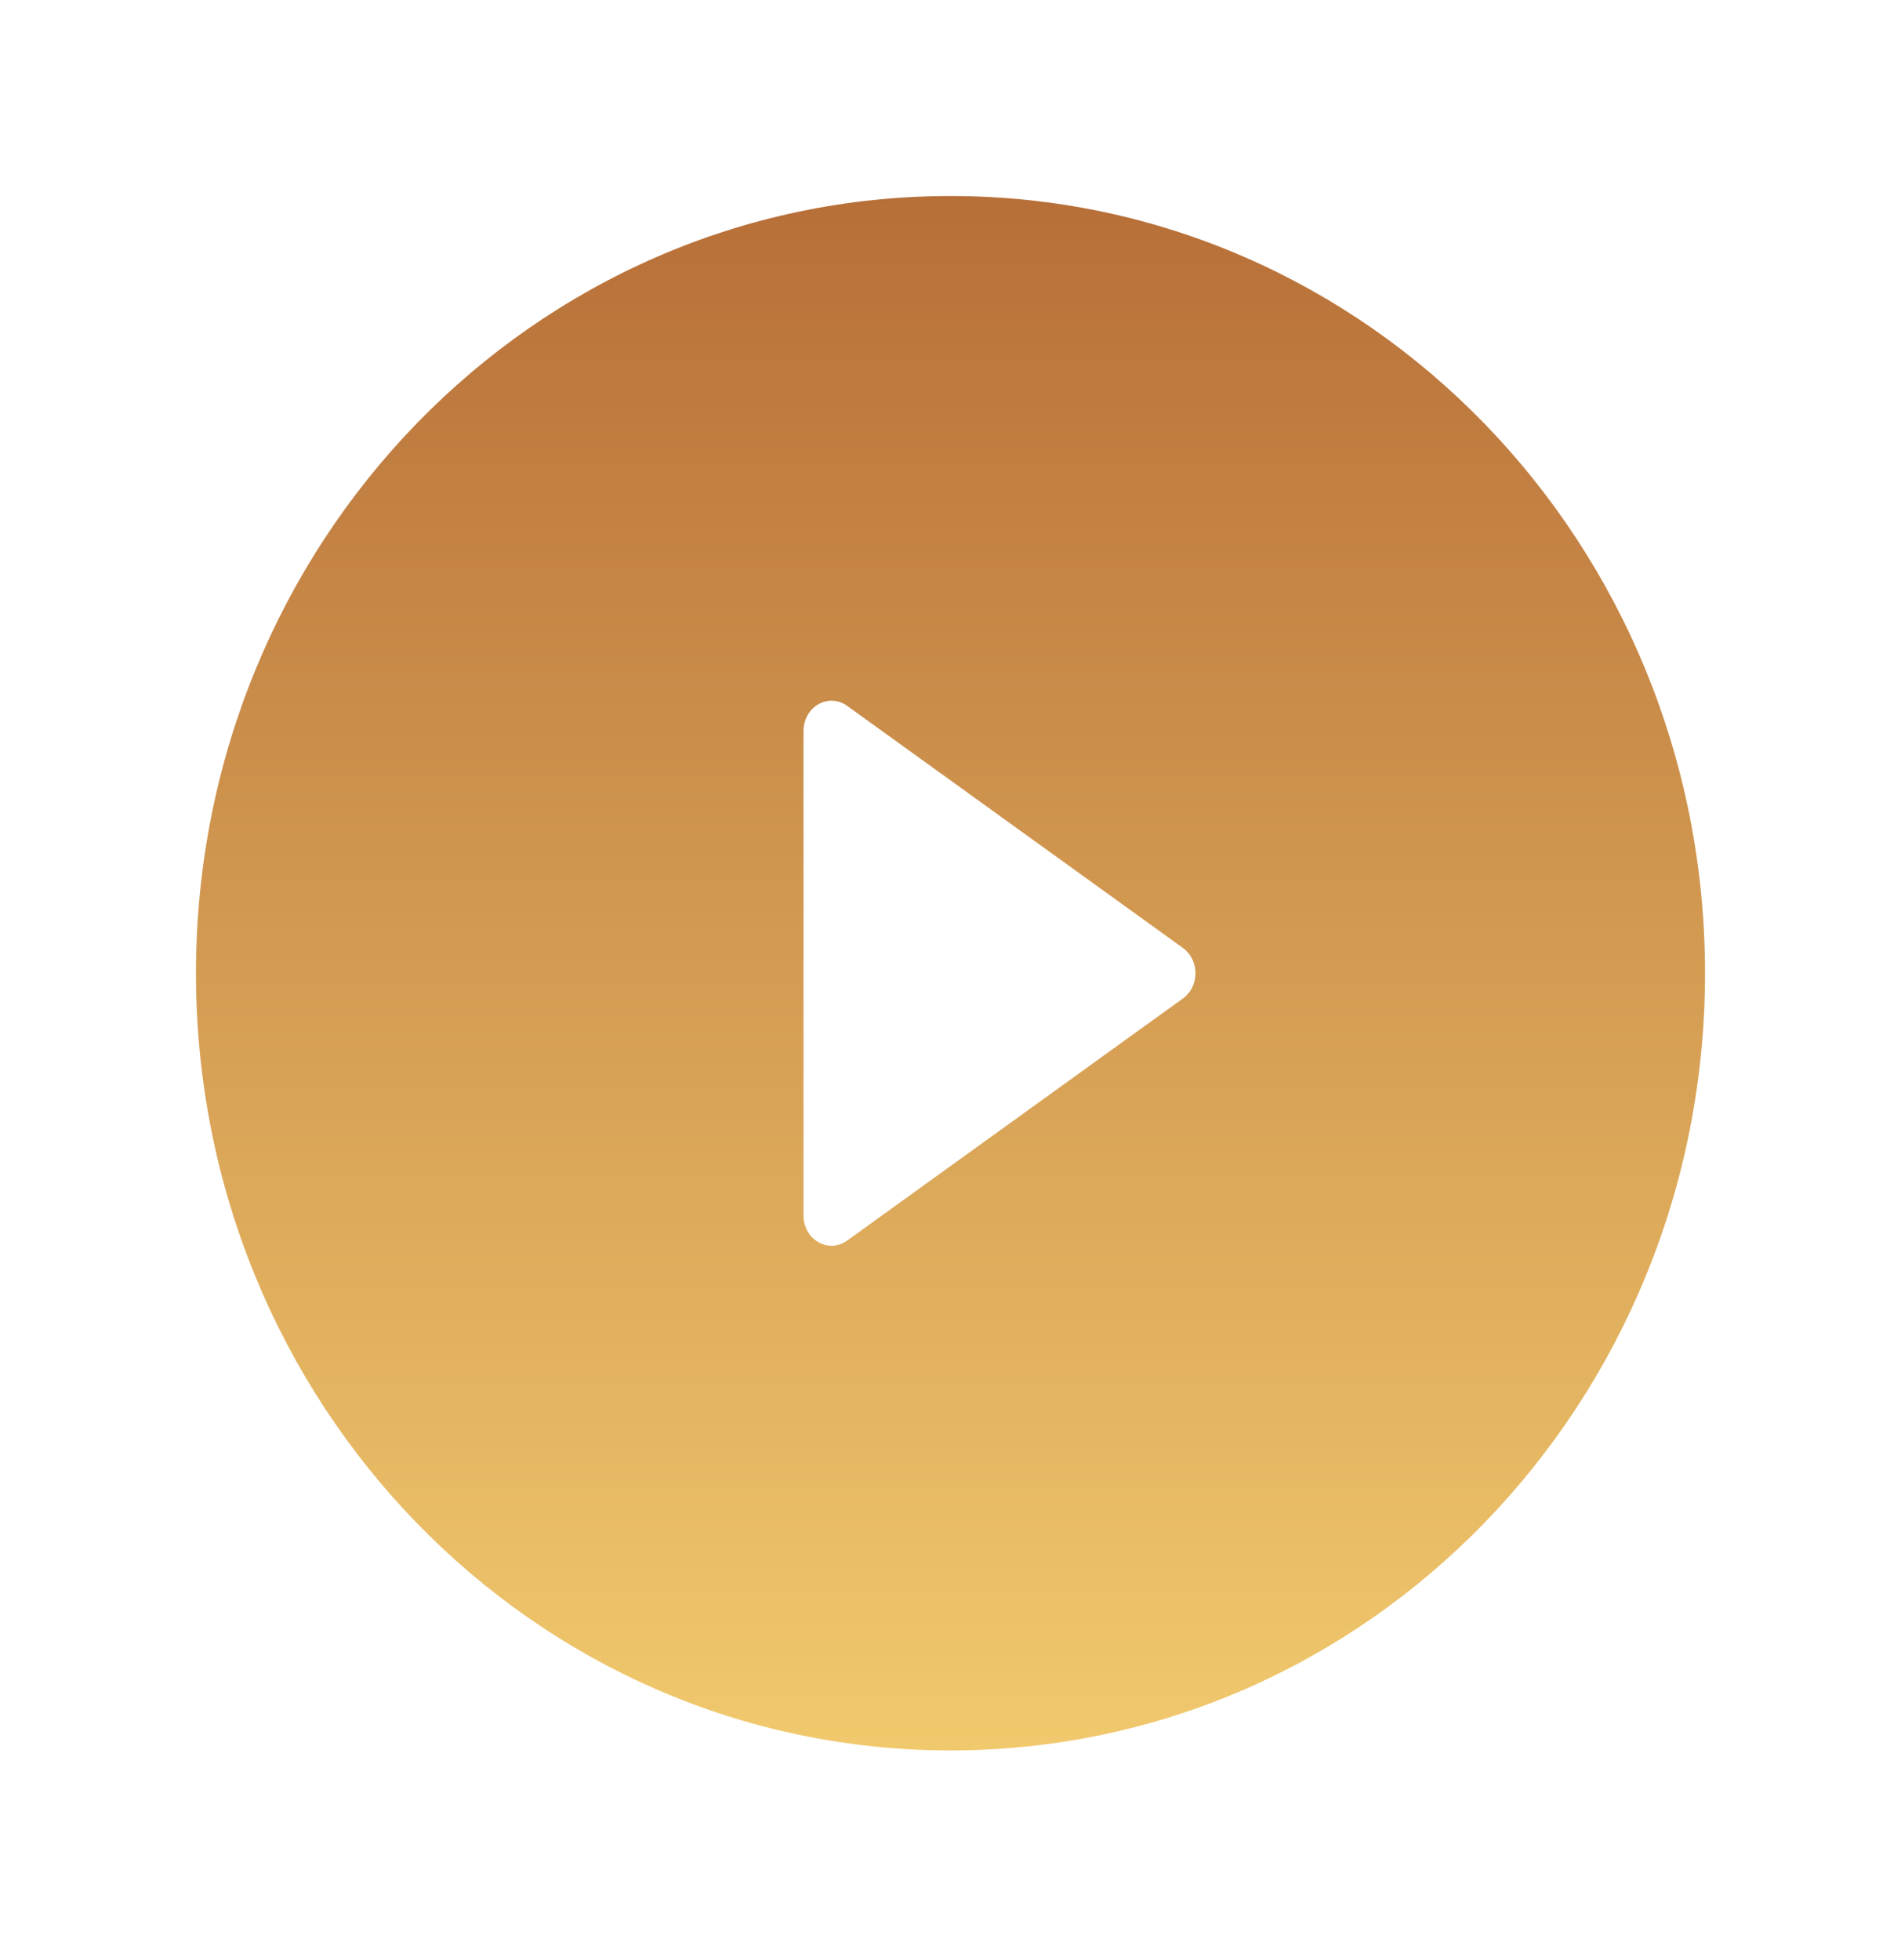 <svg width="97" height="100" viewBox="0 0 97 100" fill="none" xmlns="http://www.w3.org/2000/svg">
<g filter="url(#filter0_d_416_9312)">
<path d="M48.5 89.296C27.209 89.296 10 71.58 10 49.648C10 27.722 27.203 10 48.5 10C69.792 10 87 27.716 87 49.648C87 71.575 69.797 89.296 48.5 89.296Z" fill="url(#paint0_linear_416_9312)"/>
<path d="M41 62.005V37.29C41 36.721 41.29 36.197 41.755 35.928C42.219 35.66 42.783 35.689 43.221 36.005L60.364 48.362C60.761 48.649 61 49.131 61 49.648C61 50.164 60.761 50.647 60.364 50.933L43.221 63.291C42.282 63.967 41 63.249 41 62.005Z" fill="white"/>
</g>
<defs>
<filter id="filter0_d_416_9312" x="0" y="0" width="97" height="99.296" filterUnits="userSpaceOnUse" color-interpolation-filters="sRGB">
<feFlood flood-opacity="0" result="BackgroundImageFix"/>
<feColorMatrix in="SourceAlpha" type="matrix" values="0 0 0 0 0 0 0 0 0 0 0 0 0 0 0 0 0 0 127 0" result="hardAlpha"/>
<feOffset/>
<feGaussianBlur stdDeviation="5"/>
<feComposite in2="hardAlpha" operator="out"/>
<feColorMatrix type="matrix" values="0 0 0 0 0 0 0 0 0 0 0 0 0 0 0 0 0 0 0.25 0"/>
<feBlend mode="normal" in2="BackgroundImageFix" result="effect1_dropShadow_416_9312"/>
<feBlend mode="normal" in="SourceGraphic" in2="effect1_dropShadow_416_9312" result="shape"/>
</filter>
<linearGradient id="paint0_linear_416_9312" x1="48.5" y1="89.296" x2="48.5" y2="10" gradientUnits="userSpaceOnUse">
<stop stop-color="#F1C96D"/>
<stop offset="1" stop-color="#B76F38"/>
</linearGradient>
</defs>
</svg>
